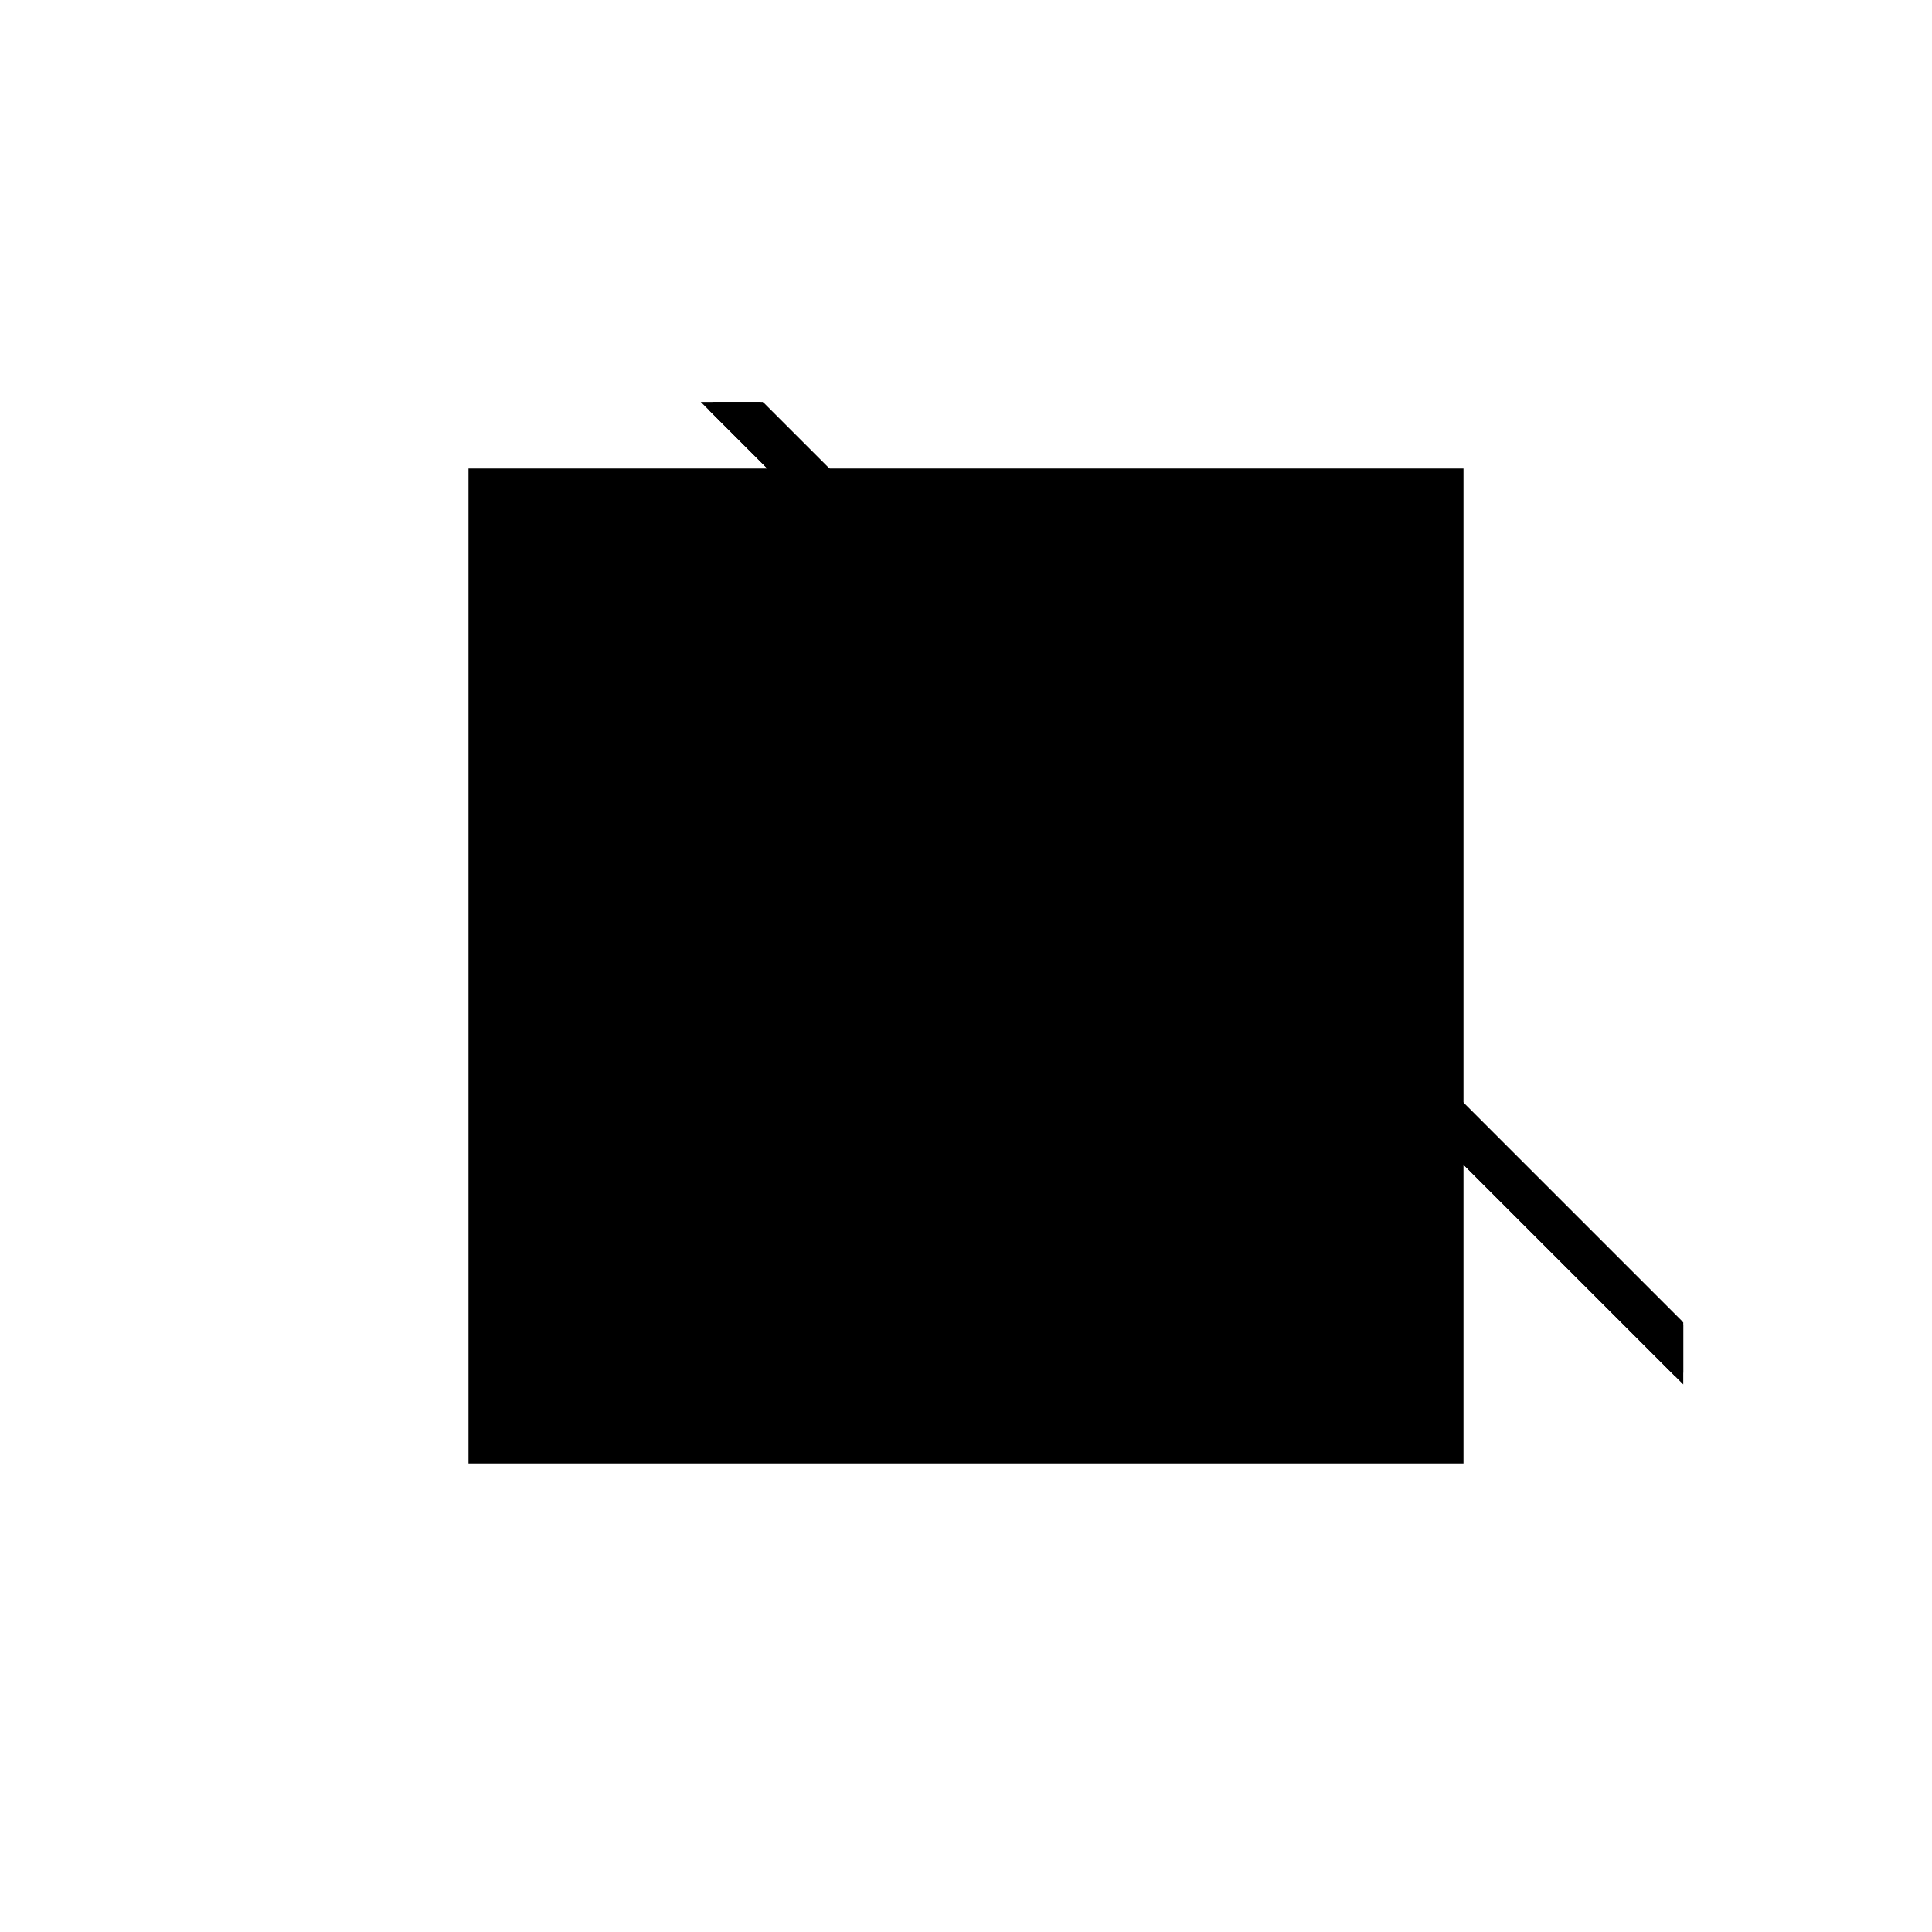 <?xml version="1.0"?>
<!DOCTYPE svg PUBLIC "-//W3C//DTD SVG 1.1//EN"
  "http://www.w3.org/Graphics/SVG/1.1/DTD/svg11.dtd">
<svg
  width="240"
  height="240"
  viewBox="-50 -50 200 200" xmlns="http://www.w3.org/2000/svg" version="1.1">
  <rect
    x="0"
    y="0"
    width="100"
    height="100"
    fill="hsla(206,100%,53%,0.3)"
    stroke="hsl(206,100%,53%)"
    stroke-width="3"
    transform="" />
  
  <path
    d="M 
      188.46
      -28.868
      L
    
      188.46
      -23.868
      L
    
      93.46
      71.132
      L
    
      88.46
      71.132
      z
    "
    fill="hsla(0,0%,50%,0.3)"
    stroke="hsla(0,0%,50%,1)"
    stroke-width="1"
    transform="translate(-114.71,-46.757) scale(1,-1) translate(50,-110)"
    />
  
  
  <line
    x1="183.46"
    y1="-23.868"
    x2="188.46"
    y2="-23.868"
    stroke="hsla(0,50%,50%,0.6)"
    stroke-width="1"
    transform="translate(-114.71,-46.757) scale(1,-1) translate(50,-110)"
    />
  
  <line
    x1="178.46"
    y1="-18.868"
    x2="183.46"
    y2="-18.868"
    stroke="hsla(0,50%,50%,0.6)"
    stroke-width="1"
    transform="translate(-114.71,-46.757) scale(1,-1) translate(50,-110)"
    />
  
  <line
    x1="173.46"
    y1="-13.868"
    x2="178.46"
    y2="-13.868"
    stroke="hsla(0,50%,50%,0.6)"
    stroke-width="1"
    transform="translate(-114.71,-46.757) scale(1,-1) translate(50,-110)"
    />
  
  <line
    x1="168.46"
    y1="-8.868"
    x2="173.46"
    y2="-8.868"
    stroke="hsla(0,50%,50%,0.6)"
    stroke-width="1"
    transform="translate(-114.71,-46.757) scale(1,-1) translate(50,-110)"
    />
  
  <line
    x1="163.46"
    y1="-3.868"
    x2="168.46"
    y2="-3.868"
    stroke="hsla(0,50%,50%,0.6)"
    stroke-width="1"
    transform="translate(-114.71,-46.757) scale(1,-1) translate(50,-110)"
    />
  
  <line
    x1="93.46"
    y1="66.132"
    x2="93.46"
    y2="71.132"
    stroke="hsla(0,50%,50%,0.6)"
    stroke-width="1"
    transform="translate(-114.71,-46.757) scale(1,-1) translate(50,-110)"
    />
  
  <line
    x1="98.46"
    y1="61.132"
    x2="98.46"
    y2="66.132"
    stroke="hsla(0,50%,50%,0.6)"
    stroke-width="1"
    transform="translate(-114.71,-46.757) scale(1,-1) translate(50,-110)"
    />
  
  <line
    x1="103.46"
    y1="56.132"
    x2="103.46"
    y2="61.132"
    stroke="hsla(0,50%,50%,0.6)"
    stroke-width="1"
    transform="translate(-114.71,-46.757) scale(1,-1) translate(50,-110)"
    />
  
  <line
    x1="108.46"
    y1="51.132"
    x2="108.46"
    y2="56.132"
    stroke="hsla(0,50%,50%,0.6)"
    stroke-width="1"
    transform="translate(-114.71,-46.757) scale(1,-1) translate(50,-110)"
    />
  
  <line
    x1="113.46"
    y1="46.132"
    x2="113.46"
    y2="51.132"
    stroke="hsla(0,50%,50%,0.6)"
    stroke-width="1"
    transform="translate(-114.71,-46.757) scale(1,-1) translate(50,-110)"
    />
  
  <line
    x1="118.46"
    y1="41.132"
    x2="118.46"
    y2="46.132"
    stroke="hsla(0,50%,50%,0.6)"
    stroke-width="1"
    transform="translate(-114.71,-46.757) scale(1,-1) translate(50,-110)"
    />
  
  <line
    x1="123.46"
    y1="36.132"
    x2="123.46"
    y2="41.132"
    stroke="hsla(0,50%,50%,0.6)"
    stroke-width="1"
    transform="translate(-114.71,-46.757) scale(1,-1) translate(50,-110)"
    />
  
  <line
    x1="128.46"
    y1="31.132"
    x2="128.46"
    y2="36.132"
    stroke="hsla(0,50%,50%,0.6)"
    stroke-width="1"
    transform="translate(-114.71,-46.757) scale(1,-1) translate(50,-110)"
    />
  
  <line
    x1="133.46"
    y1="26.132"
    x2="133.46"
    y2="31.132"
    stroke="hsla(0,50%,50%,0.6)"
    stroke-width="1"
    transform="translate(-114.71,-46.757) scale(1,-1) translate(50,-110)"
    />
  
  <line
    x1="138.46"
    y1="21.132"
    x2="138.46"
    y2="26.132"
    stroke="hsla(0,50%,50%,0.6)"
    stroke-width="1"
    transform="translate(-114.71,-46.757) scale(1,-1) translate(50,-110)"
    />
  
  <line
    x1="143.46"
    y1="16.132"
    x2="143.46"
    y2="21.132"
    stroke="hsla(0,50%,50%,0.6)"
    stroke-width="1"
    transform="translate(-114.71,-46.757) scale(1,-1) translate(50,-110)"
    />
  
  <line
    x1="148.46"
    y1="11.132"
    x2="148.46"
    y2="16.132"
    stroke="hsla(0,50%,50%,0.6)"
    stroke-width="1"
    transform="translate(-114.71,-46.757) scale(1,-1) translate(50,-110)"
    />
  
  <line
    x1="153.46"
    y1="6.132"
    x2="153.46"
    y2="11.132"
    stroke="hsla(0,50%,50%,0.6)"
    stroke-width="1"
    transform="translate(-114.71,-46.757) scale(1,-1) translate(50,-110)"
    />
  
  <line
    x1="158.46"
    y1="1.132"
    x2="158.46"
    y2="6.132"
    stroke="hsla(0,50%,50%,0.6)"
    stroke-width="1"
    transform="translate(-114.71,-46.757) scale(1,-1) translate(50,-110)"
    />
  
  <line
    x1="163.46"
    y1="-3.868"
    x2="163.46"
    y2="1.132"
    stroke="hsla(0,50%,50%,0.6)"
    stroke-width="1"
    transform="translate(-114.71,-46.757) scale(1,-1) translate(50,-110)"
    />
  
  <line
    x1="168.46"
    y1="-8.868"
    x2="168.46"
    y2="-3.868"
    stroke="hsla(0,50%,50%,0.6)"
    stroke-width="1"
    transform="translate(-114.71,-46.757) scale(1,-1) translate(50,-110)"
    />
  
  <line
    x1="173.46"
    y1="-13.868"
    x2="173.46"
    y2="-8.868"
    stroke="hsla(0,50%,50%,0.6)"
    stroke-width="1"
    transform="translate(-114.71,-46.757) scale(1,-1) translate(50,-110)"
    />
  
  <line
    x1="178.46"
    y1="-18.868"
    x2="178.46"
    y2="-13.868"
    stroke="hsla(0,50%,50%,0.6)"
    stroke-width="1"
    transform="translate(-114.71,-46.757) scale(1,-1) translate(50,-110)"
    />
  
  <line
    x1="183.46"
    y1="-23.868"
    x2="183.46"
    y2="-18.868"
    stroke="hsla(0,50%,50%,0.6)"
    stroke-width="1"
    transform="translate(-114.71,-46.757) scale(1,-1) translate(50,-110)"
    />
  
  <line
    x1="188.46"
    y1="-28.868"
    x2="188.46"
    y2="-23.868"
    stroke="hsla(0,50%,50%,0.6)"
    stroke-width="1"
    transform="translate(-114.71,-46.757) scale(1,-1) translate(50,-110)"
    />
  
  <line
    x1="158.46"
    y1="1.132"
    x2="163.46"
    y2="1.132"
    stroke="hsla(0,50%,50%,0.6)"
    stroke-width="1"
    transform="translate(-114.71,-46.757) scale(1,-1) translate(50,-110)"
    />
  
  <line
    x1="153.46"
    y1="6.132"
    x2="158.46"
    y2="6.132"
    stroke="hsla(0,50%,50%,0.6)"
    stroke-width="1"
    transform="translate(-114.71,-46.757) scale(1,-1) translate(50,-110)"
    />
  
  <line
    x1="148.46"
    y1="11.132"
    x2="153.46"
    y2="11.132"
    stroke="hsla(0,50%,50%,0.6)"
    stroke-width="1"
    transform="translate(-114.71,-46.757) scale(1,-1) translate(50,-110)"
    />
  
  <line
    x1="143.46"
    y1="16.132"
    x2="148.46"
    y2="16.132"
    stroke="hsla(0,50%,50%,0.6)"
    stroke-width="1"
    transform="translate(-114.71,-46.757) scale(1,-1) translate(50,-110)"
    />
  
  <line
    x1="138.46"
    y1="21.132"
    x2="143.46"
    y2="21.132"
    stroke="hsla(0,50%,50%,0.6)"
    stroke-width="1"
    transform="translate(-114.71,-46.757) scale(1,-1) translate(50,-110)"
    />
  
  <line
    x1="133.46"
    y1="26.132"
    x2="138.46"
    y2="26.132"
    stroke="hsla(0,50%,50%,0.6)"
    stroke-width="1"
    transform="translate(-114.71,-46.757) scale(1,-1) translate(50,-110)"
    />
  
  <line
    x1="128.46"
    y1="31.132"
    x2="133.46"
    y2="31.132"
    stroke="hsla(0,50%,50%,0.6)"
    stroke-width="1"
    transform="translate(-114.71,-46.757) scale(1,-1) translate(50,-110)"
    />
  
  <line
    x1="123.46"
    y1="36.132"
    x2="128.46"
    y2="36.132"
    stroke="hsla(0,50%,50%,0.6)"
    stroke-width="1"
    transform="translate(-114.71,-46.757) scale(1,-1) translate(50,-110)"
    />
  
  <line
    x1="118.46"
    y1="41.132"
    x2="123.46"
    y2="41.132"
    stroke="hsla(0,50%,50%,0.6)"
    stroke-width="1"
    transform="translate(-114.71,-46.757) scale(1,-1) translate(50,-110)"
    />
  
  <line
    x1="113.46"
    y1="46.132"
    x2="118.46"
    y2="46.132"
    stroke="hsla(0,50%,50%,0.6)"
    stroke-width="1"
    transform="translate(-114.71,-46.757) scale(1,-1) translate(50,-110)"
    />
  
  <line
    x1="108.46"
    y1="51.132"
    x2="113.46"
    y2="51.132"
    stroke="hsla(0,50%,50%,0.6)"
    stroke-width="1"
    transform="translate(-114.71,-46.757) scale(1,-1) translate(50,-110)"
    />
  
  <line
    x1="103.46"
    y1="56.132"
    x2="108.46"
    y2="56.132"
    stroke="hsla(0,50%,50%,0.6)"
    stroke-width="1"
    transform="translate(-114.71,-46.757) scale(1,-1) translate(50,-110)"
    />
  
  <line
    x1="98.46"
    y1="61.132"
    x2="103.46"
    y2="61.132"
    stroke="hsla(0,50%,50%,0.6)"
    stroke-width="1"
    transform="translate(-114.71,-46.757) scale(1,-1) translate(50,-110)"
    />
  
  <line
    x1="93.46"
    y1="66.132"
    x2="98.46"
    y2="66.132"
    stroke="hsla(0,50%,50%,0.6)"
    stroke-width="1"
    transform="translate(-114.71,-46.757) scale(1,-1) translate(50,-110)"
    />
  
  <line
    x1="88.46"
    y1="71.132"
    x2="93.46"
    y2="71.132"
    stroke="hsla(0,50%,50%,0.6)"
    stroke-width="1"
    transform="translate(-114.71,-46.757) scale(1,-1) translate(50,-110)"
    />
  
  <line
    x1="188.46"
    y1="-28.868"
    x2="88.46"
    y2="71.132"
    stroke="hsla(0,50%,50%,0.6)"
    stroke-width="1"
    transform="translate(-114.71,-46.757) scale(1,-1) translate(50,-110)"
    />
  
  <line
    x1="188.46"
    y1="-23.868"
    x2="93.46"
    y2="71.132"
    stroke="hsla(0,50%,50%,0.6)"
    stroke-width="1"
    transform="translate(-114.71,-46.757) scale(1,-1) translate(50,-110)"
    />
  
</svg>
